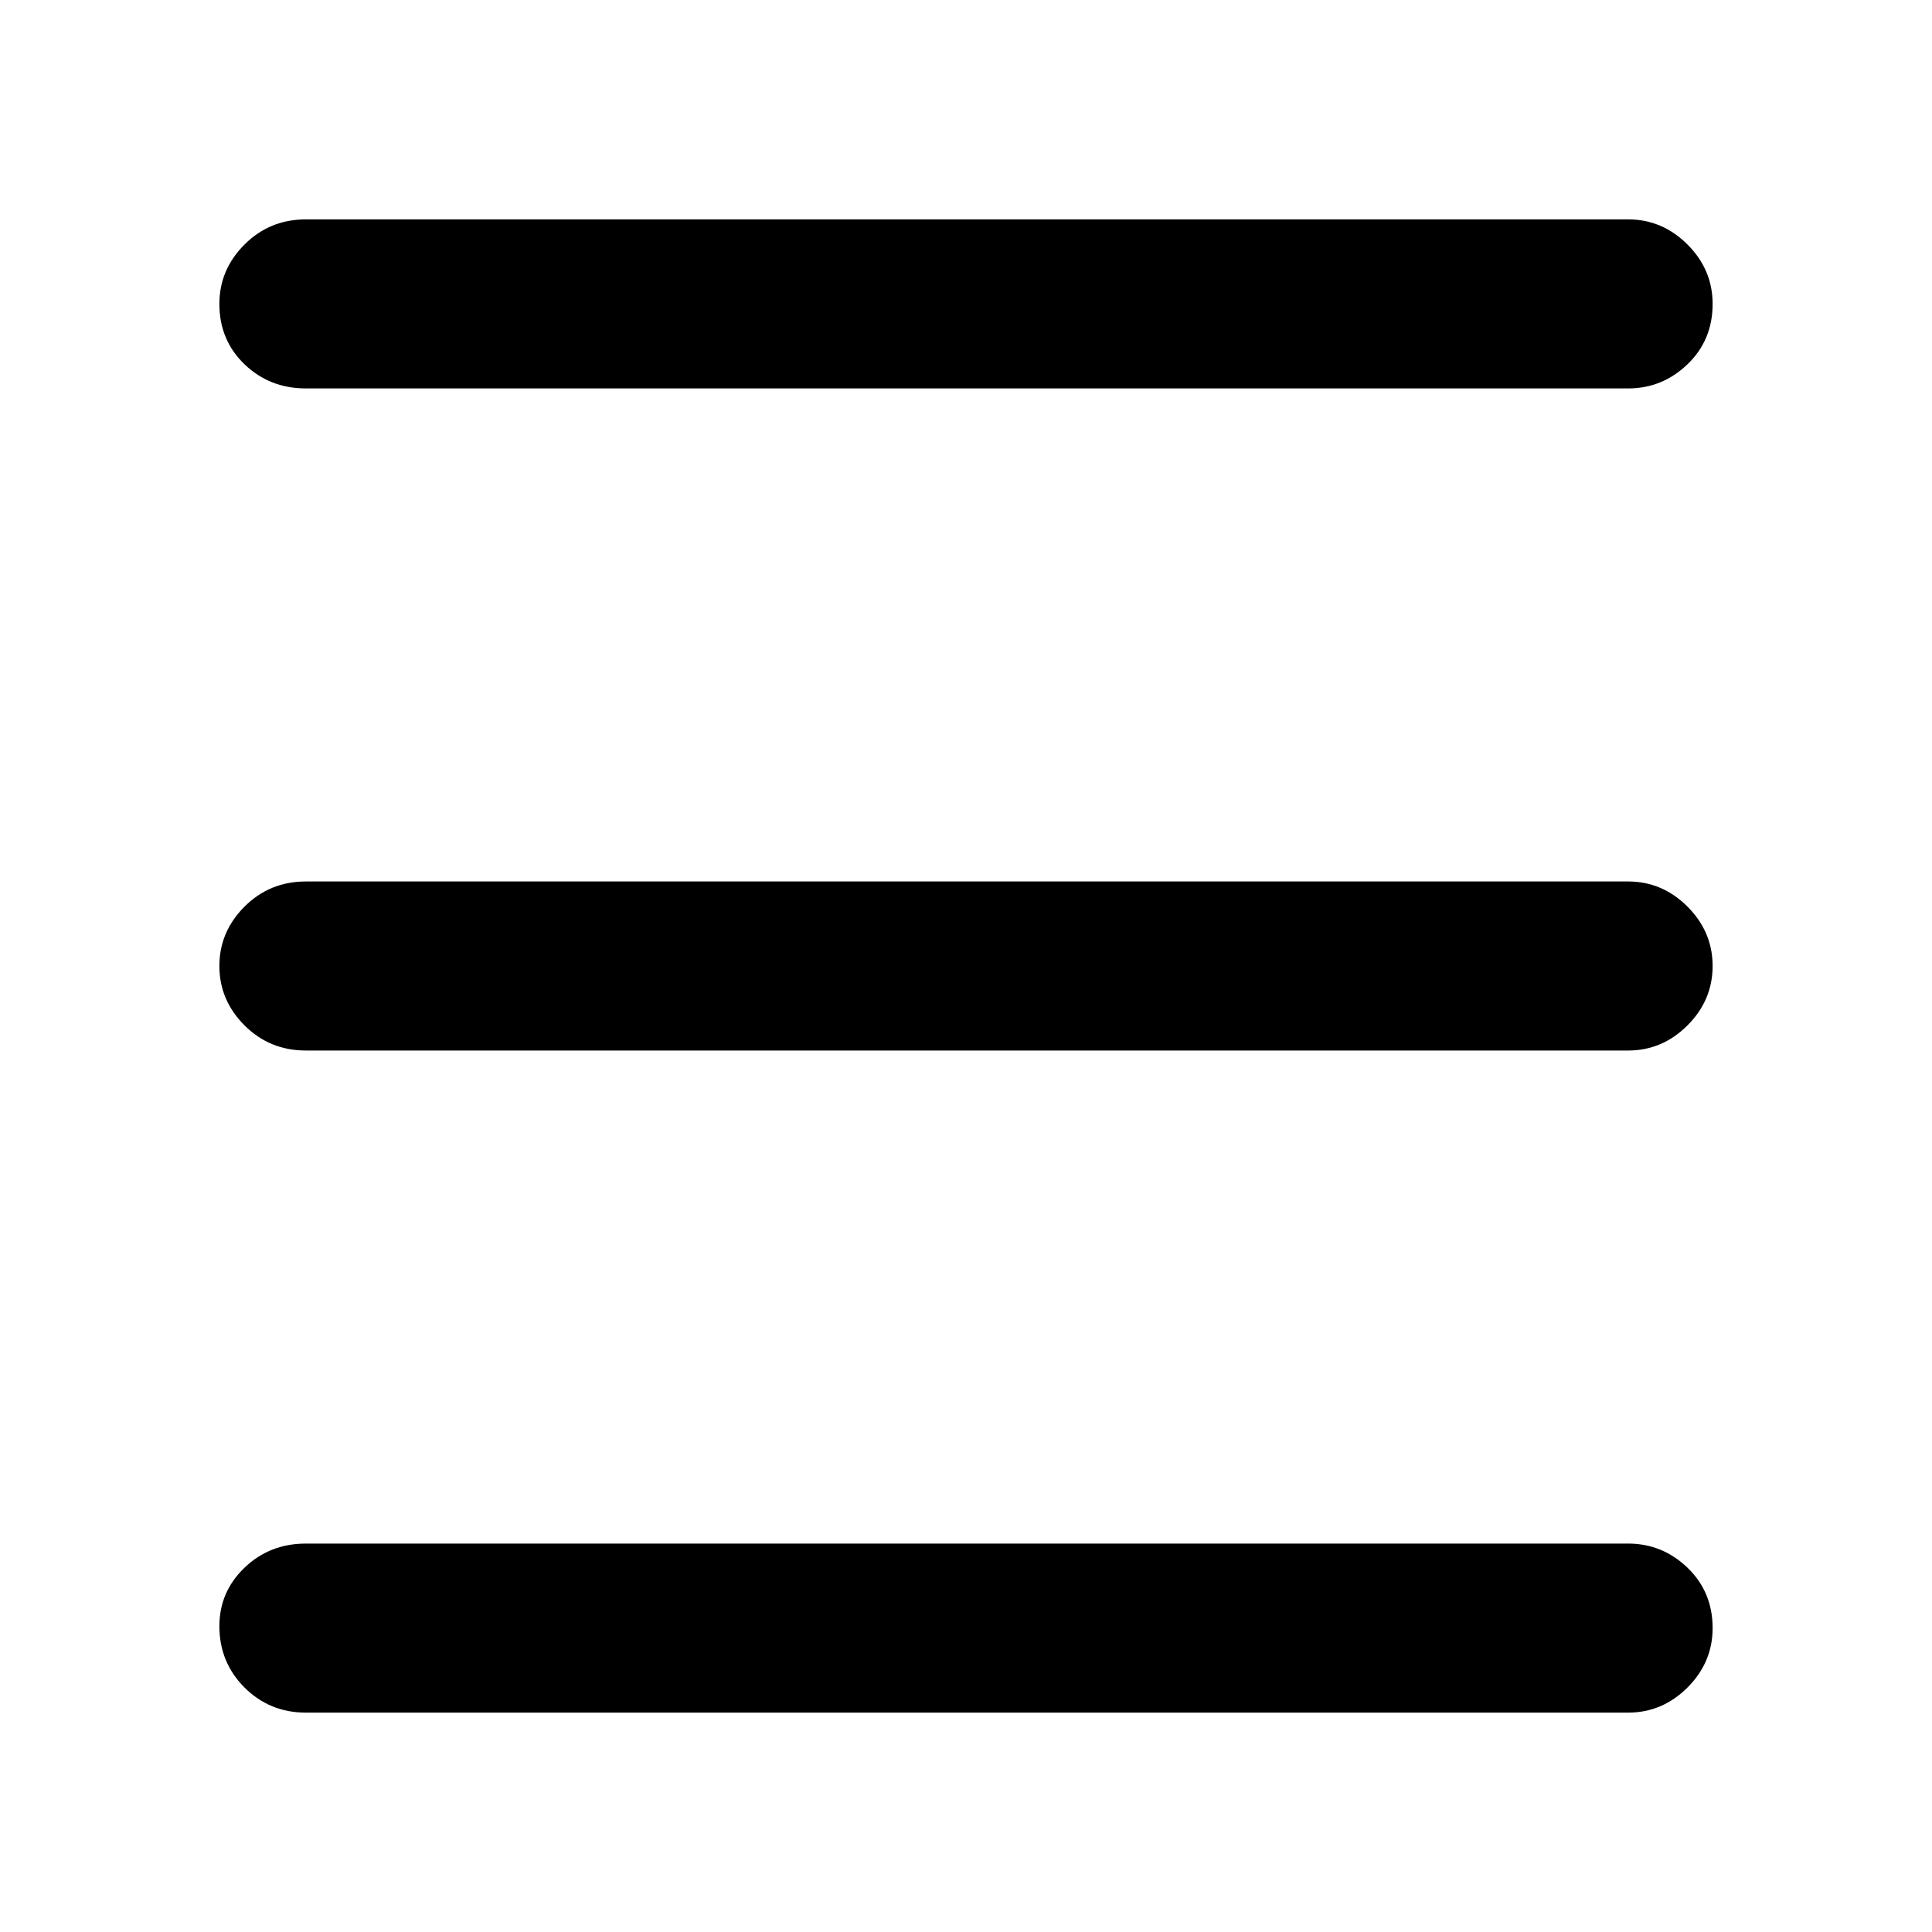 <svg xmlns="http://www.w3.org/2000/svg" height="40" width="40"><path d="M6.333 8.042q-.75 0-1.271-.5-.52-.5-.52-1.25 0-.709.52-1.229.521-.521 1.271-.521h27.375q.709 0 1.23.521.52.52.52 1.229 0 .75-.52 1.25-.521.5-1.23.5Zm0 27.416q-.75 0-1.271-.52-.52-.521-.52-1.271 0-.709.52-1.209.521-.5 1.271-.5h27.375q.709 0 1.23.5.52.5.52 1.25 0 .709-.52 1.23-.521.52-1.23.52Zm0-13.708q-.75 0-1.271-.521-.52-.521-.52-1.229 0-.708.52-1.229.521-.521 1.271-.521h27.375q.709 0 1.23.521.52.521.52 1.229 0 .708-.52 1.229-.521.521-1.23.521Z"/></svg>